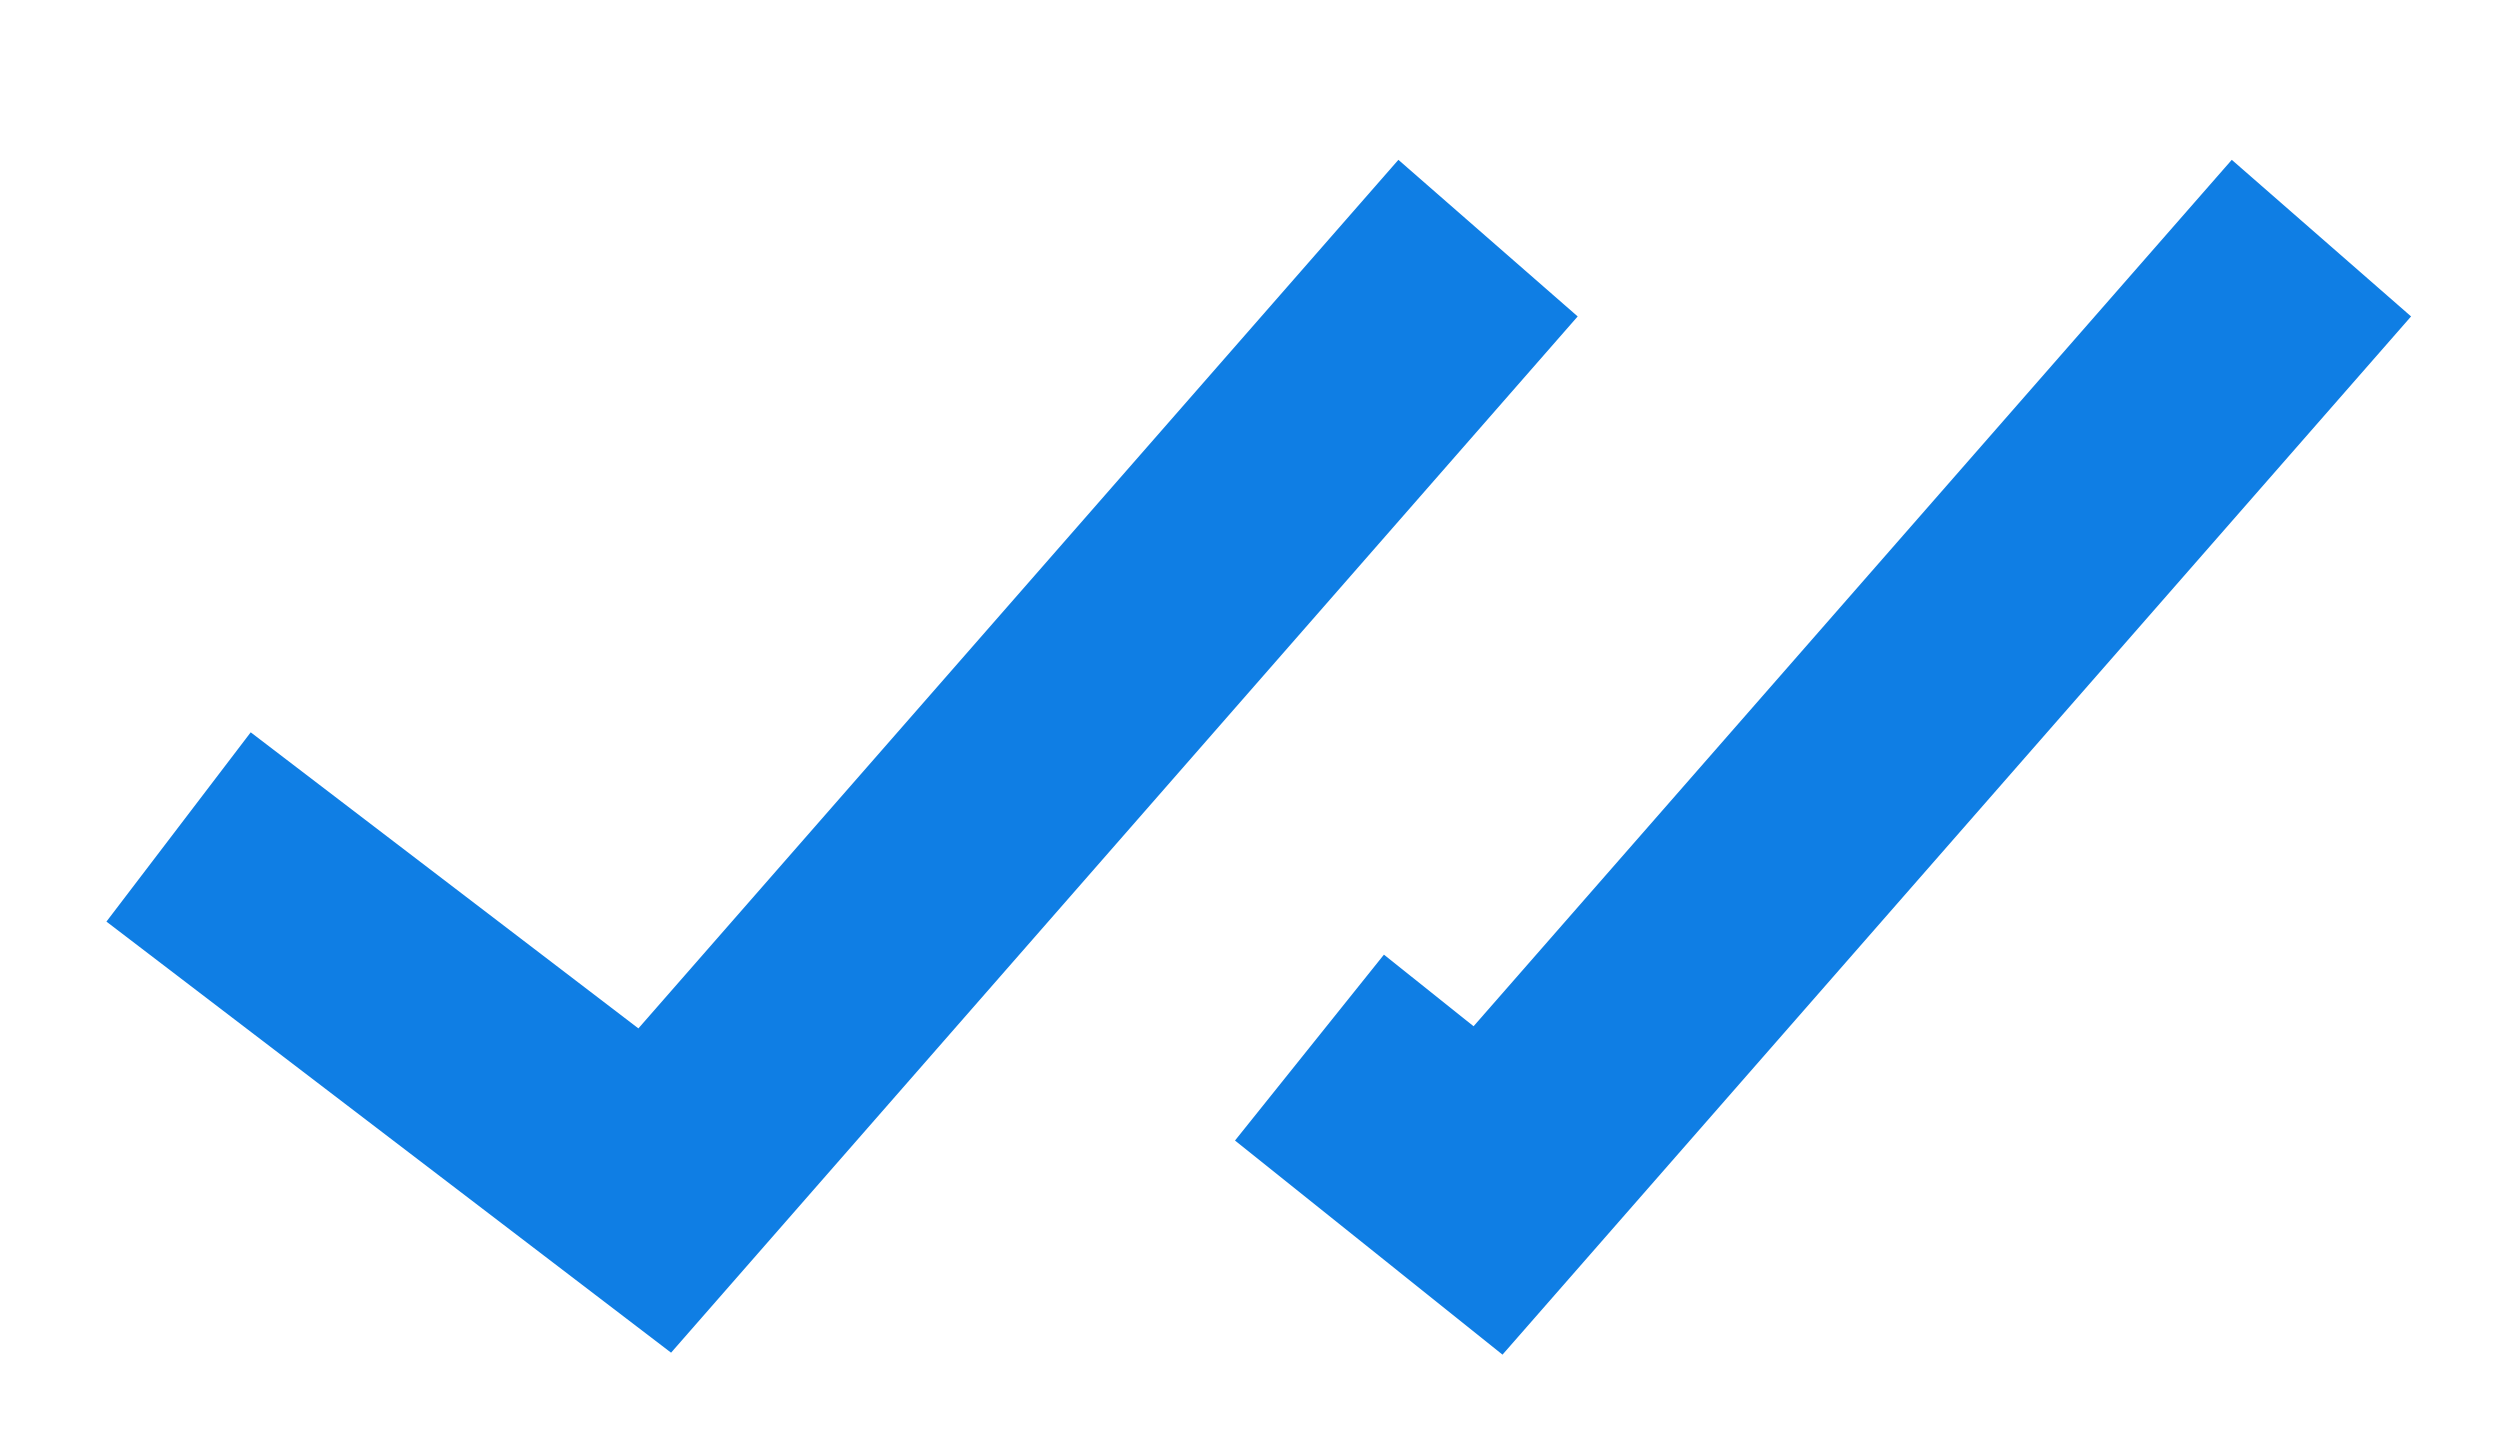 <svg width="14" height="8" viewBox="0 0 14 8" fill="none" xmlns="http://www.w3.org/2000/svg">
<path d="M0.596 5.161L3.758 7.575L8.835 1.772L7.831 0.895L3.575 5.759L1.404 4.101L0.596 5.161ZM13.502 1.772L12.498 0.895L8.252 5.747L7.75 5.346L6.916 6.387L8.414 7.586L13.502 1.772Z" fill="#0F7EE4"/>
</svg>

